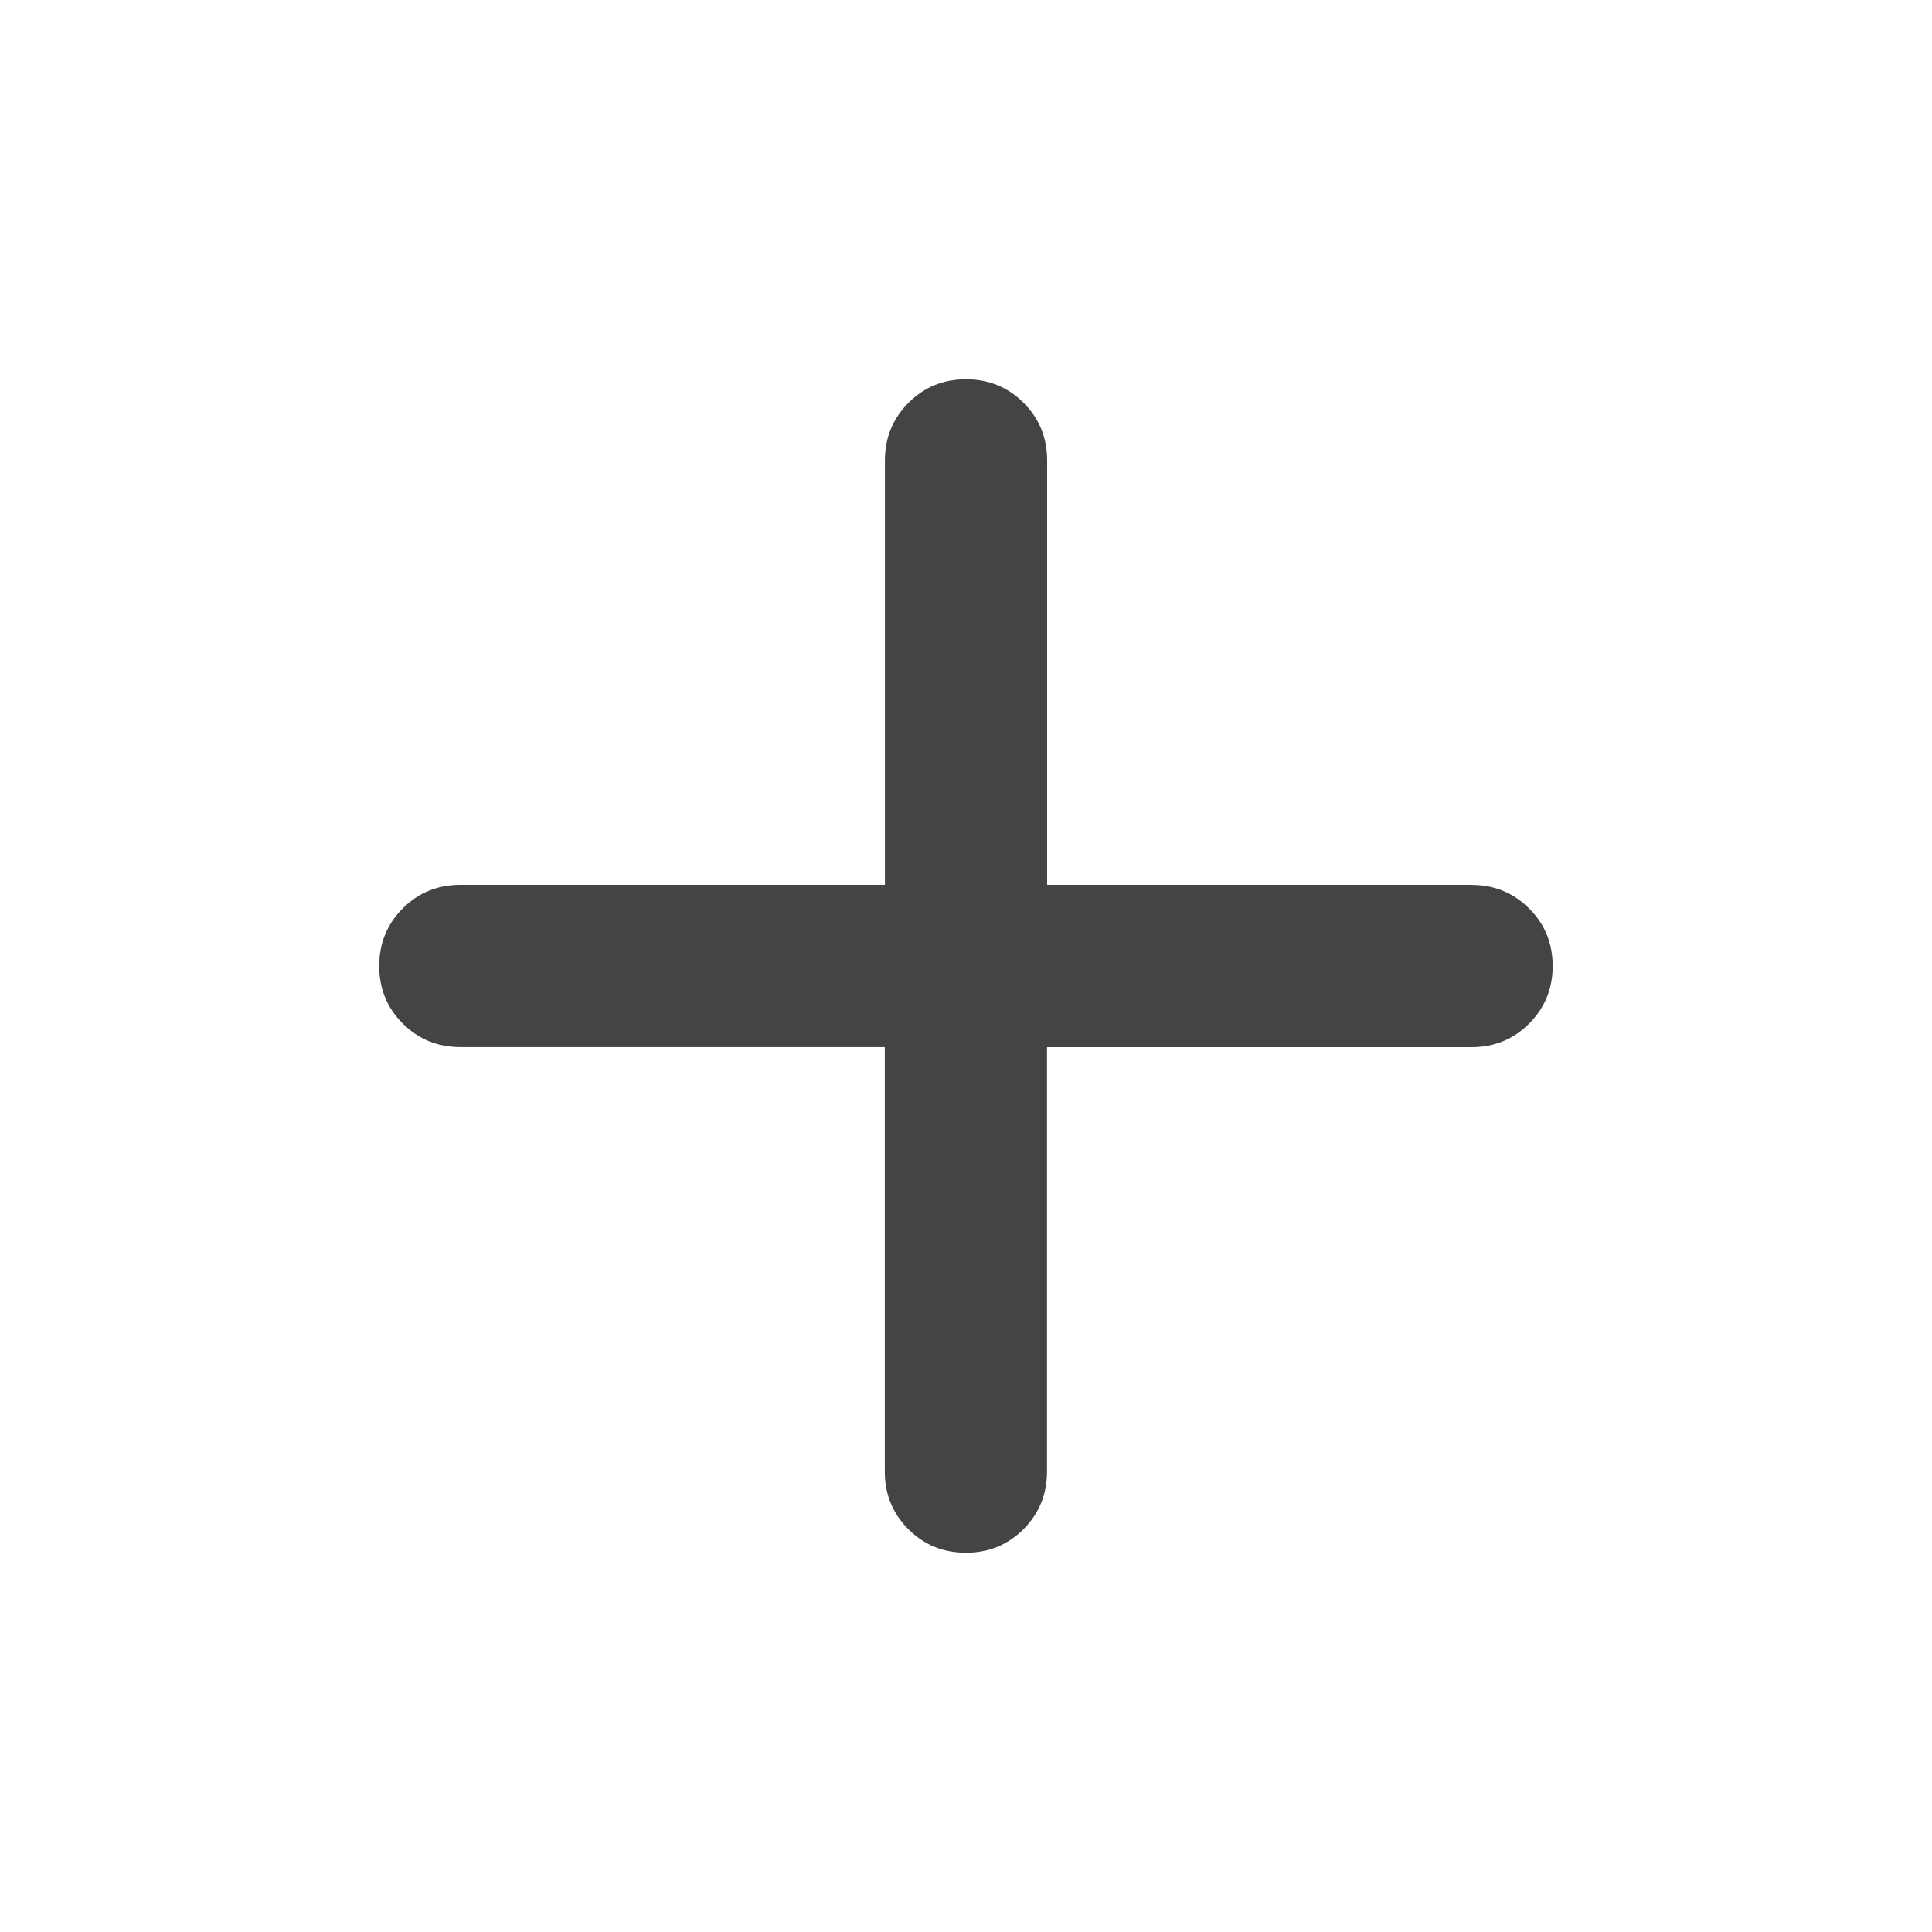 <svg id="icon-uniE927" viewBox="0 0 32 32" xmlns="http://www.w3.org/2000/svg" width="32" height="32"><title>icon uniE927</title><g class="nc-icon-wrapper" fill="#444444"><path d="M24.375 14.656h-7.031V7.625q0-.563-.39-.953T16 6.282t-.953.39-.39.953v7.031H7.624q-.563 0-.953.39t-.39.954.39.953.953.39h7.031v7.032q0 .563.39.953t.954.39.953-.39.39-.953v-7.031h7.032q.563 0 .953-.39t.39-.954-.39-.953-.953-.39z" fill="#444444" class="nc-icon-wrapper"/></g></svg>